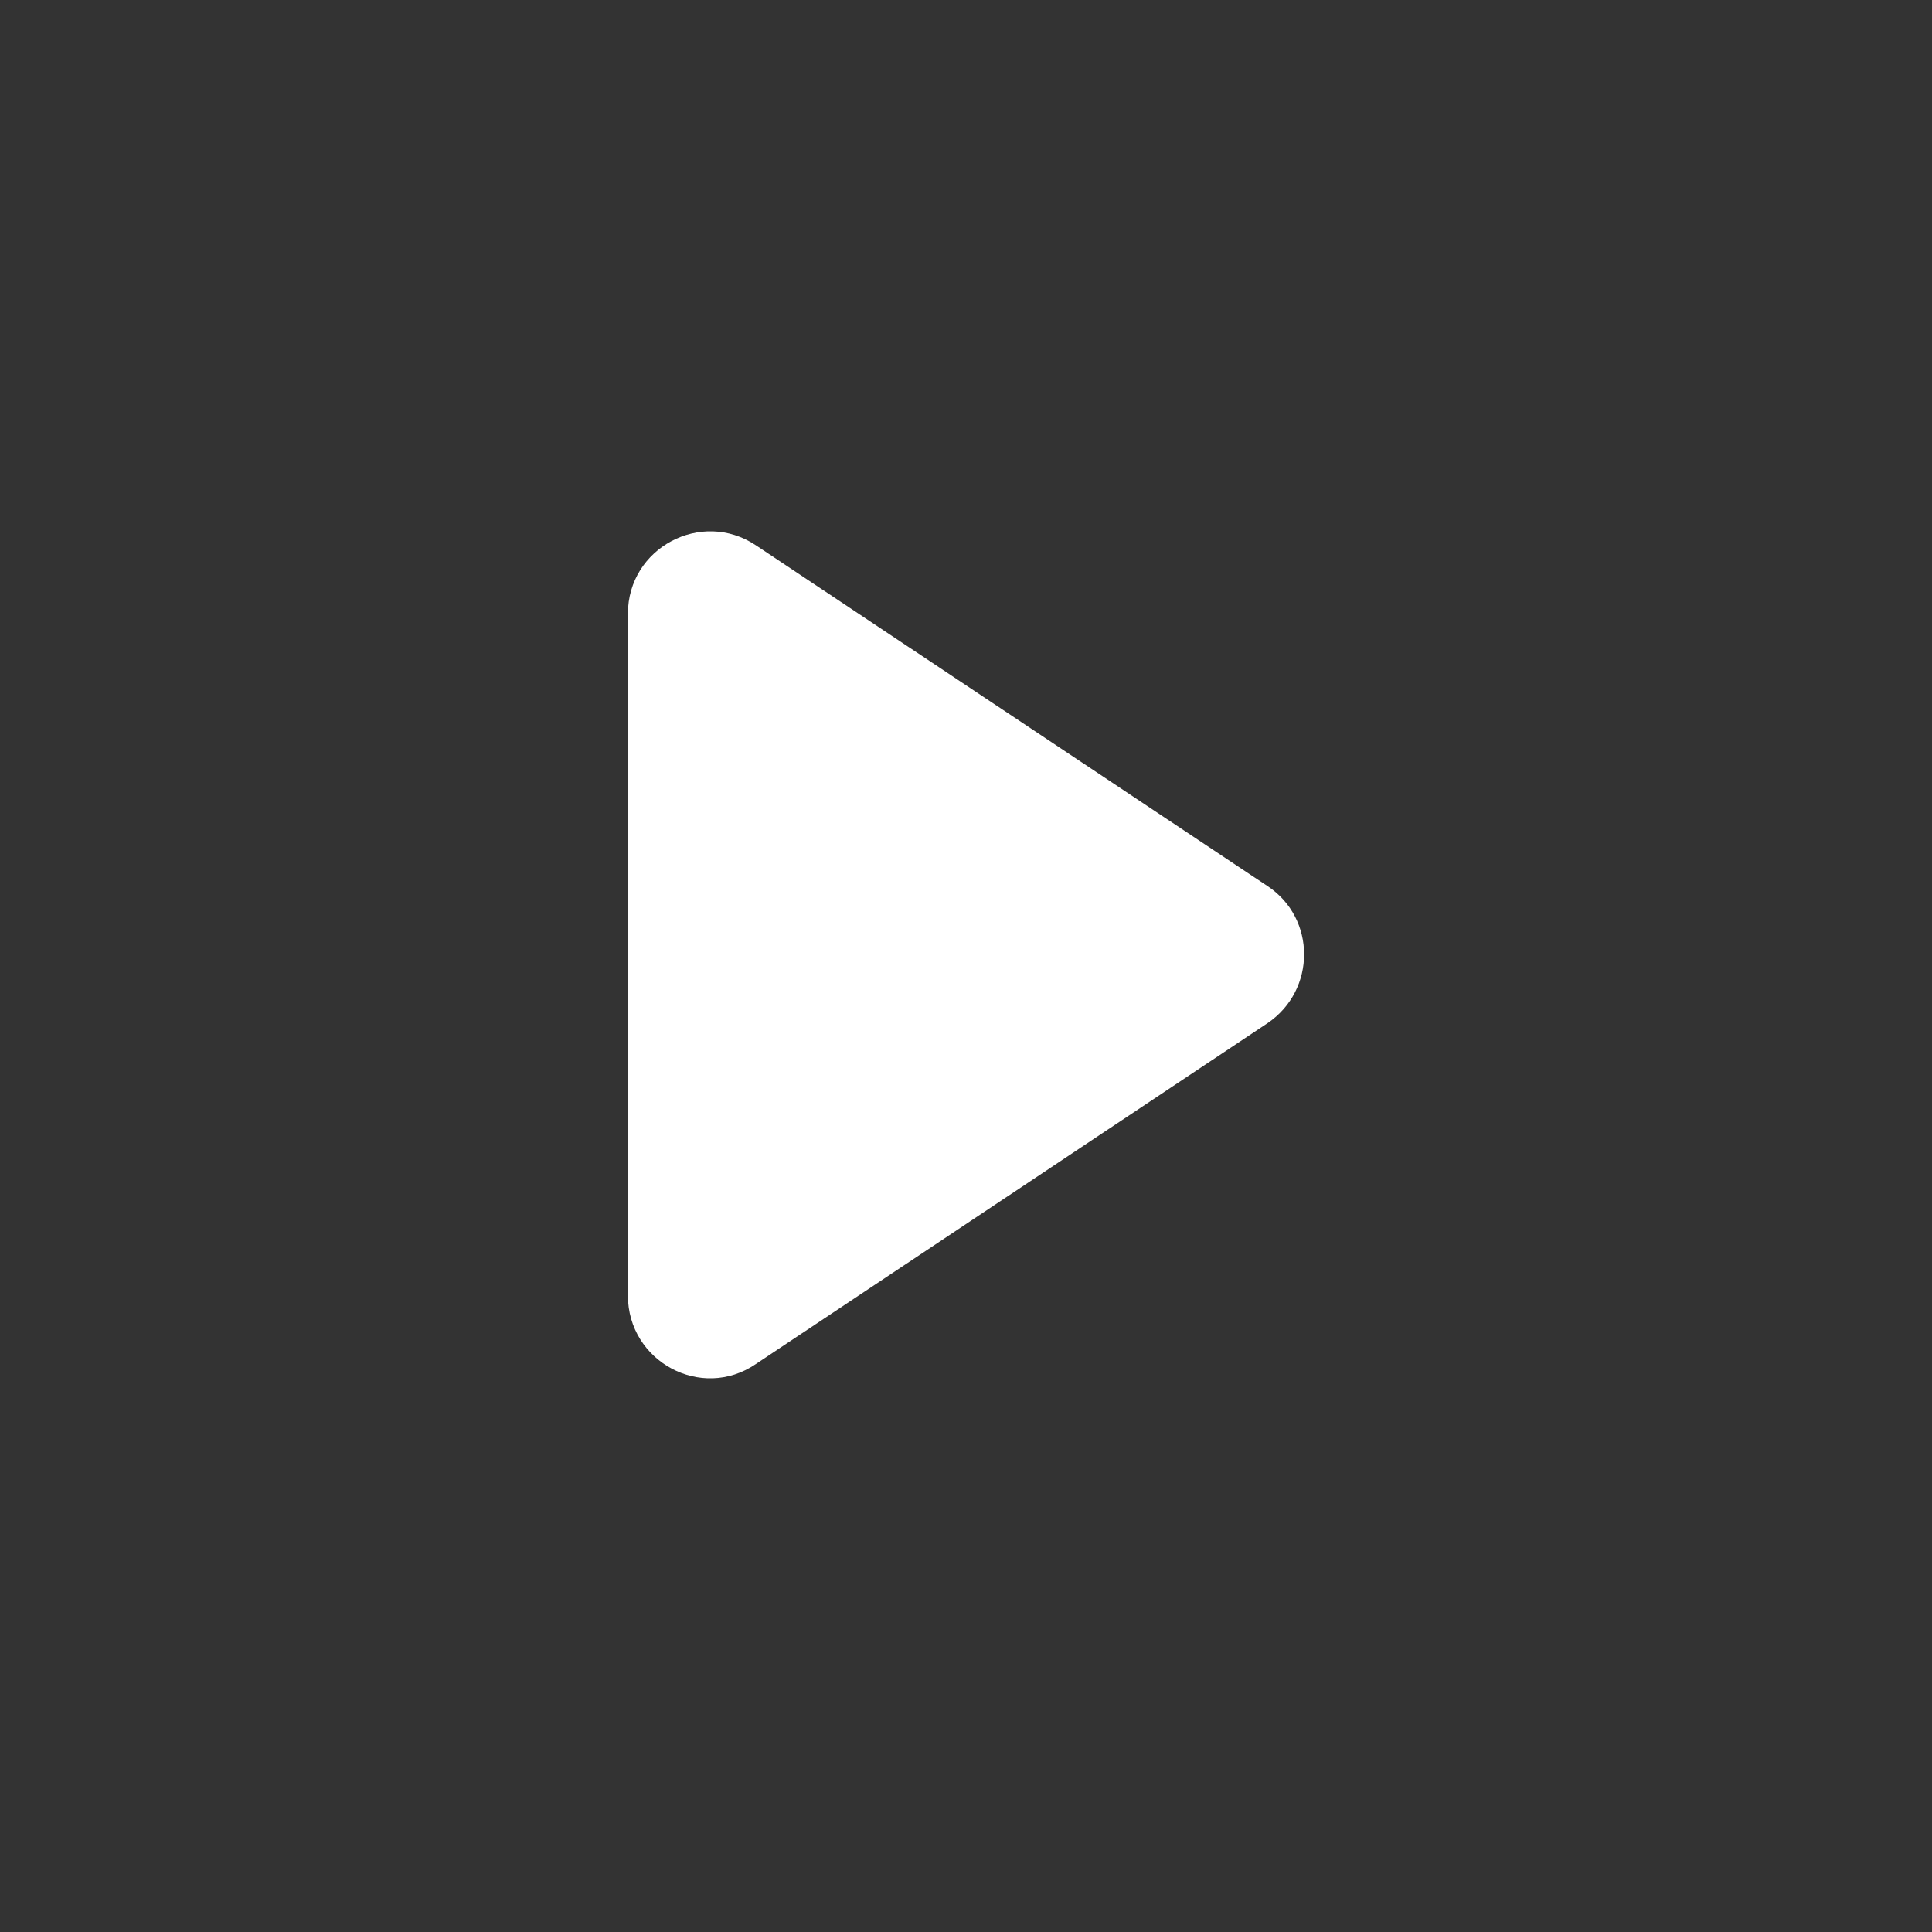 <svg width="40" height="40" viewBox="0 0 40 40" fill="none" xmlns="http://www.w3.org/2000/svg">
                        <rect x="0" y="0" width="40" height="40" fill="#333333" stroke="none"/>
                        <path d="M13 12.707V26.822C13 28.189 14.521 29.01 15.649 28.241L26.244 21.183C27.252 20.499 27.252 19.013 26.244 18.346L15.649 11.289C14.521 10.537 13 11.34 13 12.707Z" fill="white" />
                    </svg>